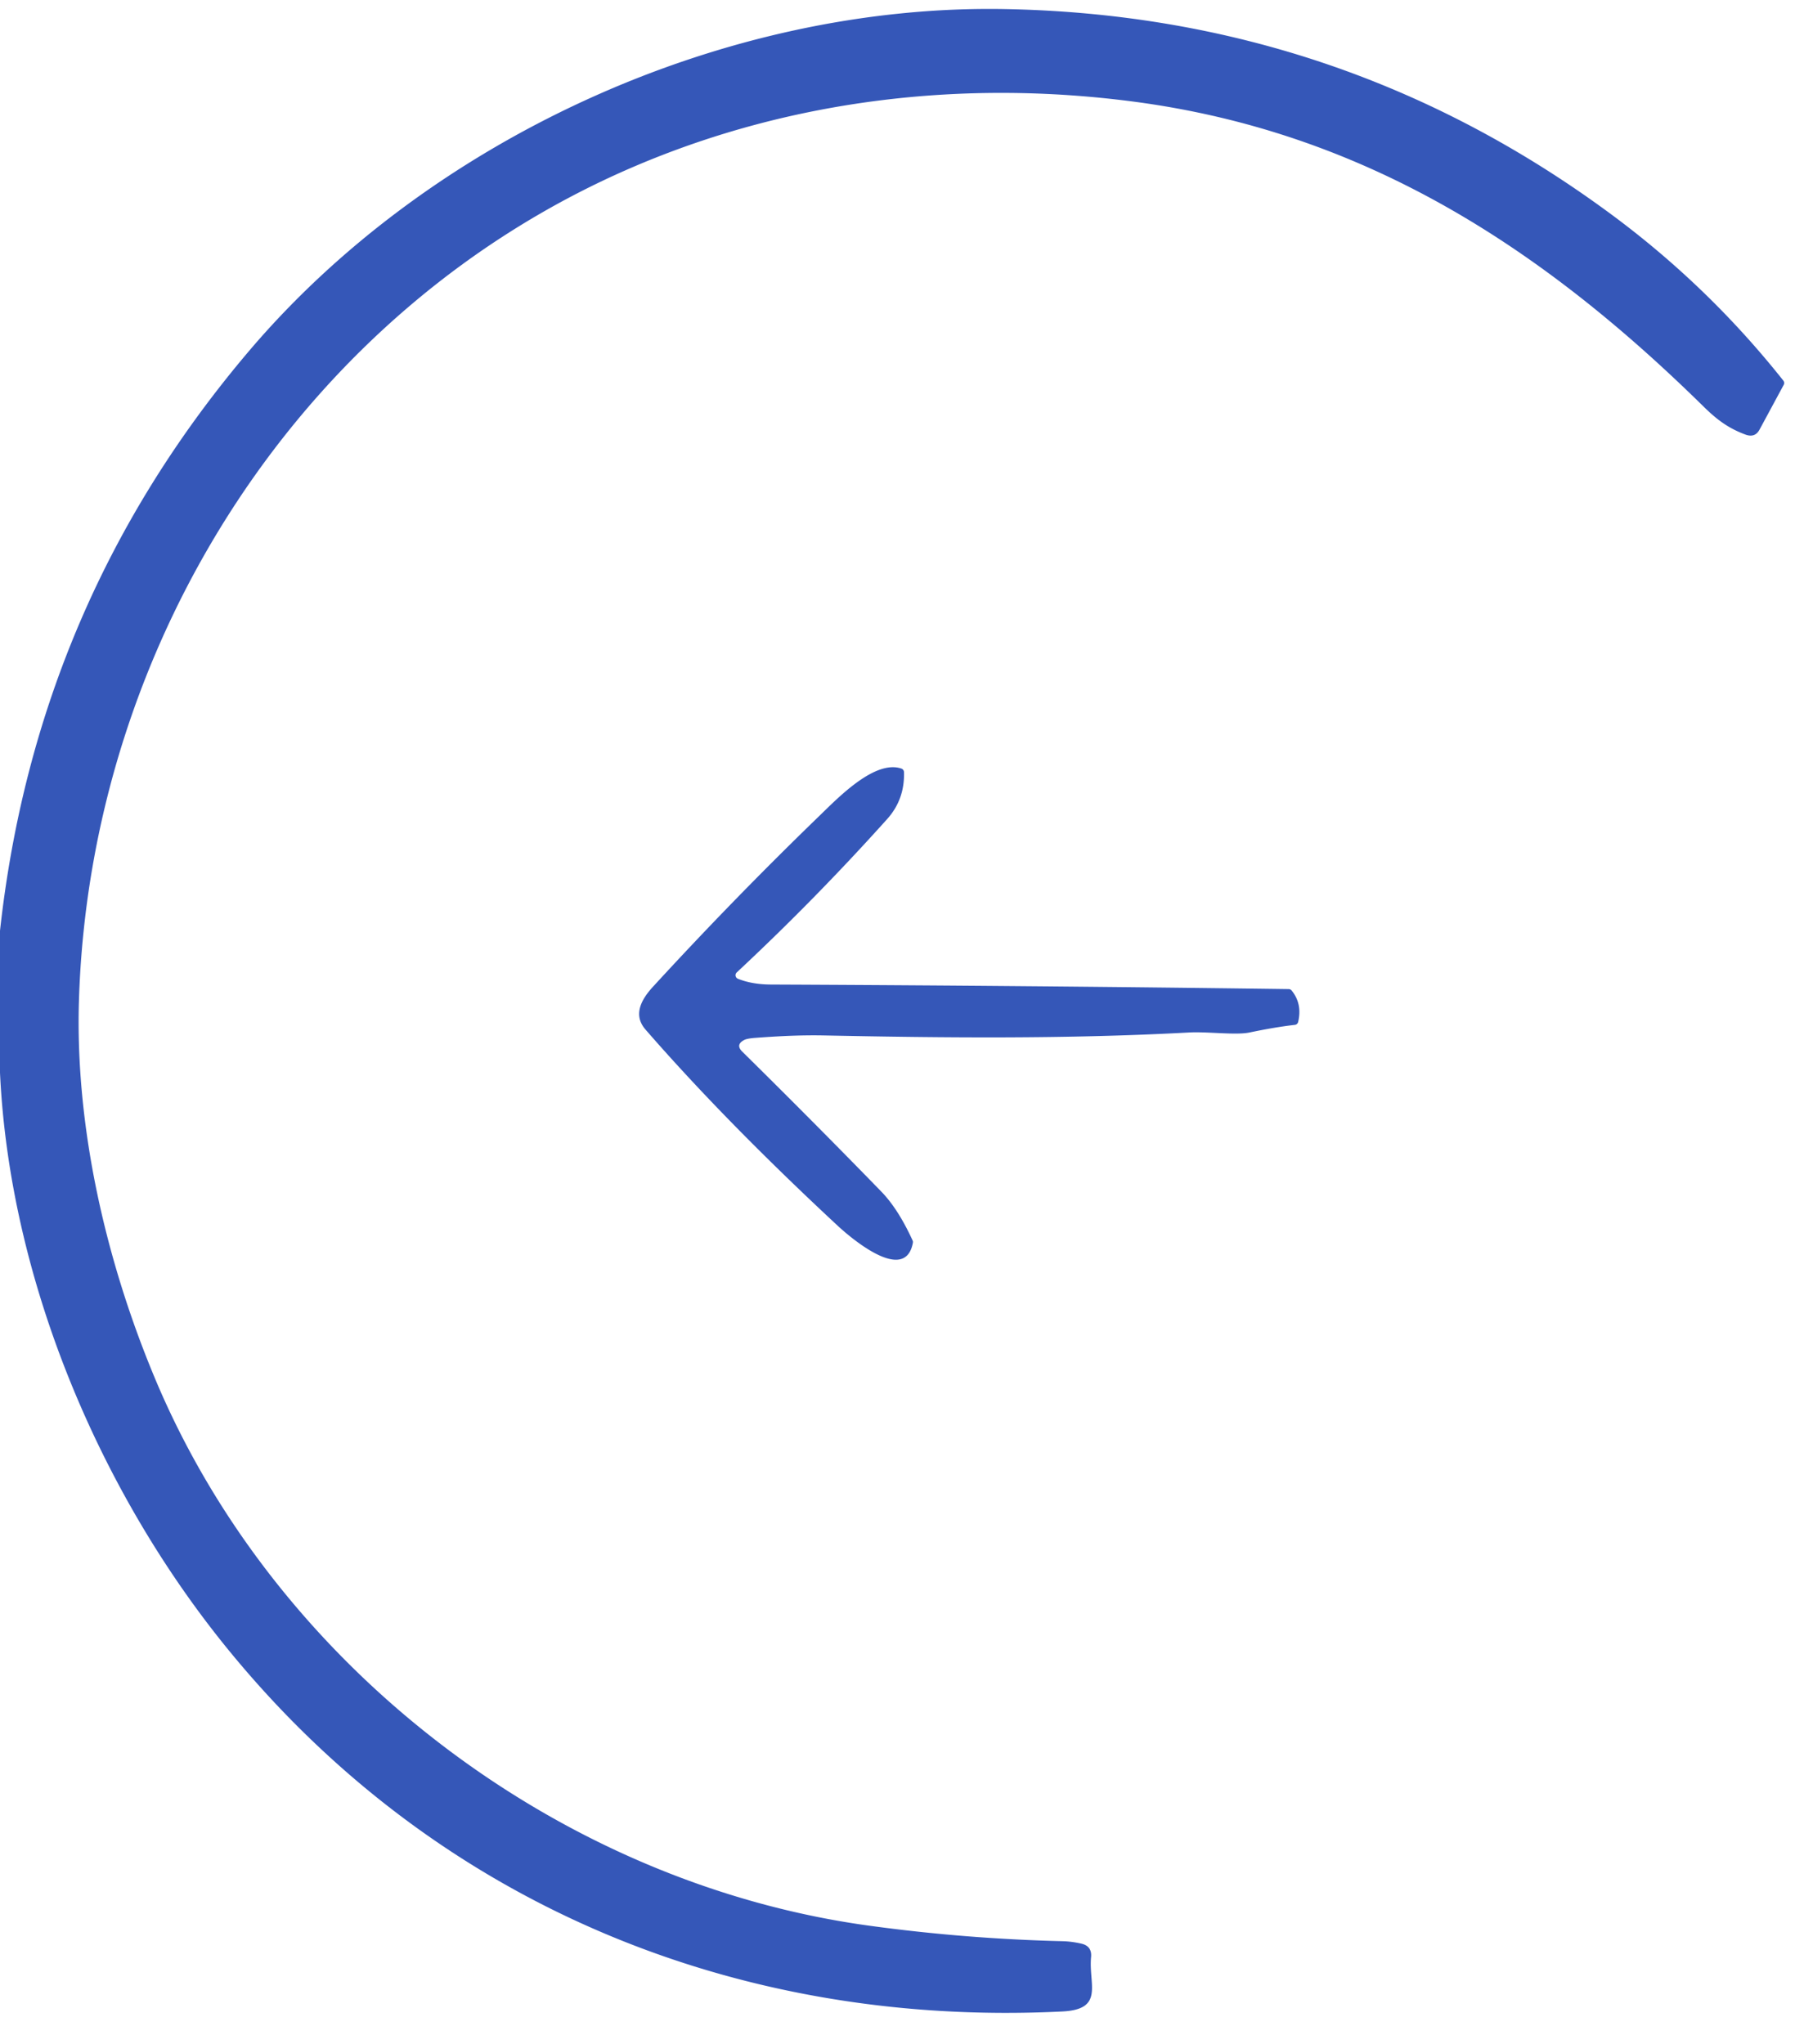 <?xml version="1.0" encoding="UTF-8" standalone="no"?>
<!DOCTYPE svg PUBLIC "-//W3C//DTD SVG 1.1//EN" "http://www.w3.org/Graphics/SVG/1.1/DTD/svg11.dtd">
<svg xmlns="http://www.w3.org/2000/svg" version="1.1" viewBox="0 0 468 533" width="468" height="533">
<path fill="#3557b8" d="
  M 0.00 279.69
  L 0.00 242.69
  Q 9.39 156.99 64.85 91.61
  C 112.14 35.87 189.21 0.96 262.24 2.37
  Q 349.69 4.06 419.63 55.55
  Q 445.25 74.40 464.96 99.24
  A 1.01 1.01 0.0 0 1 465.06 100.34
  L 458.76 112.01
  Q 457.56 114.25 455.04 113.30
  C 450.66 111.66 447.74 109.53 444.11 105.96
  C 401.74 64.29 355.47 34.36 295.50 26.49
  C 251.43 20.71 206.53 25.86 165.56 43.33
  C 79.19 80.17 23.40 167.39 20.58 261.00
  C 19.59 293.95 27.61 328.68 40.25 359.04
  C 71.73 434.68 145.85 491.08 226.71 502.12
  Q 251.72 505.54 277.00 506.15
  Q 279.40 506.21 281.93 506.79
  Q 284.74 507.43 284.47 510.30
  C 283.80 517.46 288.00 523.94 276.95 524.48
  C 191.46 528.71 113.08 496.00 59.22 429.79
  C 25.49 388.33 2.47 332.95 0.00 279.69
  Z"
/>
<path fill="#3557b8" d="
  M 194.01 271.18
  Q 191.69 272.41 193.56 274.24
  Q 212.29 292.71 229.79 310.71
  Q 234.18 315.23 237.94 323.45
  A 1.01 1.00 38.7 0 1 238.01 324.05
  C 236.00 334.86 221.89 322.84 218.39 319.59
  Q 189.02 292.28 168.30 268.45
  C 165.00 264.66 167.14 260.67 170.25 257.28
  Q 191.39 234.24 213.87 212.50
  C 218.70 207.82 228.15 198.07 235.01 200.40
  A 1.00 0.99 8.5 0 1 235.69 201.31
  Q 235.91 208.44 231.30 213.57
  Q 212.59 234.42 192.09 253.55
  A 1.00 1.00 0.0 0 0 192.40 255.21
  Q 196.10 256.69 201.00 256.71
  Q 268.50 257.00 336.00 257.90
  A 1.01 0.99 -18.4 0 1 336.76 258.27
  Q 339.57 261.70 338.46 266.46
  A 1.00 1.00 0.0 0 1 337.60 267.23
  Q 332.60 267.79 325.75 269.22
  C 322.20 269.96 314.84 268.96 310.10 269.21
  C 278.44 270.93 246.70 270.63 215.02 269.99
  C 208.79 269.86 202.96 270.17 196.99 270.61
  Q 194.78 270.77 194.01 271.18
  Z"
/>
</svg>
